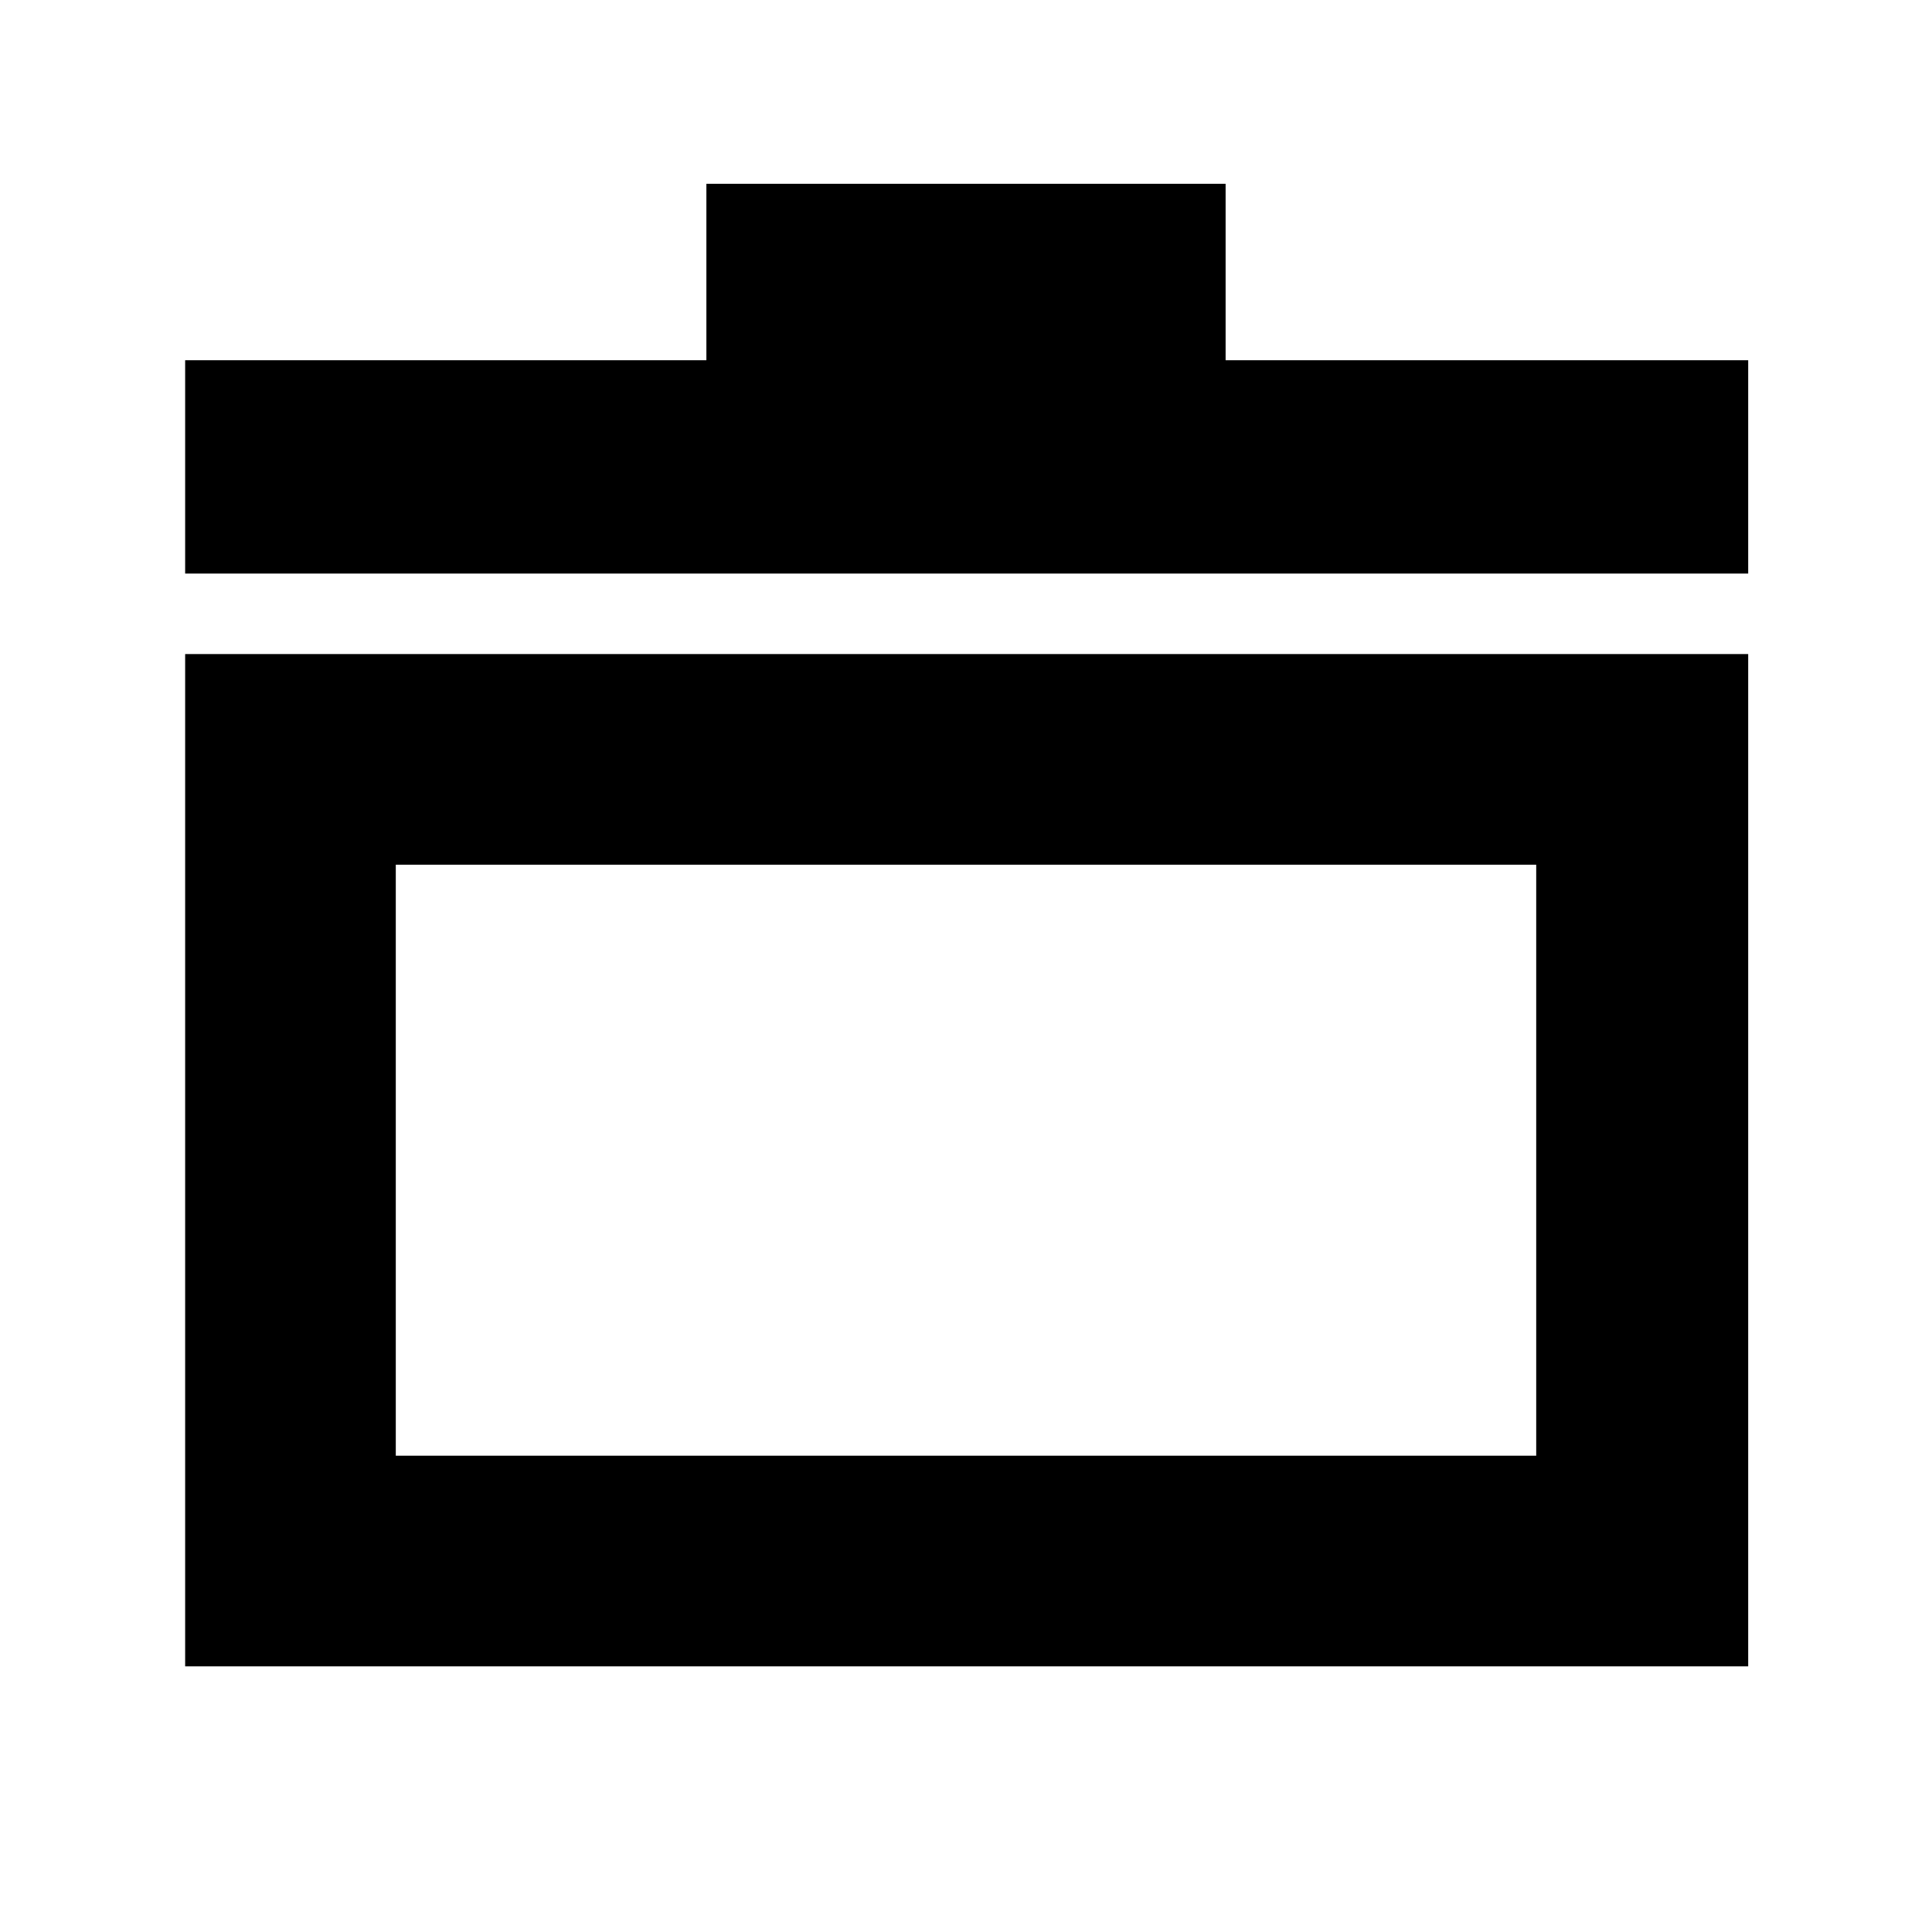 <svg xmlns="http://www.w3.org/2000/svg" height="40" viewBox="0 -960 960 960" width="40"><path d="M92-132v-503h776.667v503H92Zm104.666-104.666h566.668v-293.668H196.666v293.668ZM92-675v-106h259v-87.667h258V-781h259.667v106H92Zm388 290.666Z"/></svg>